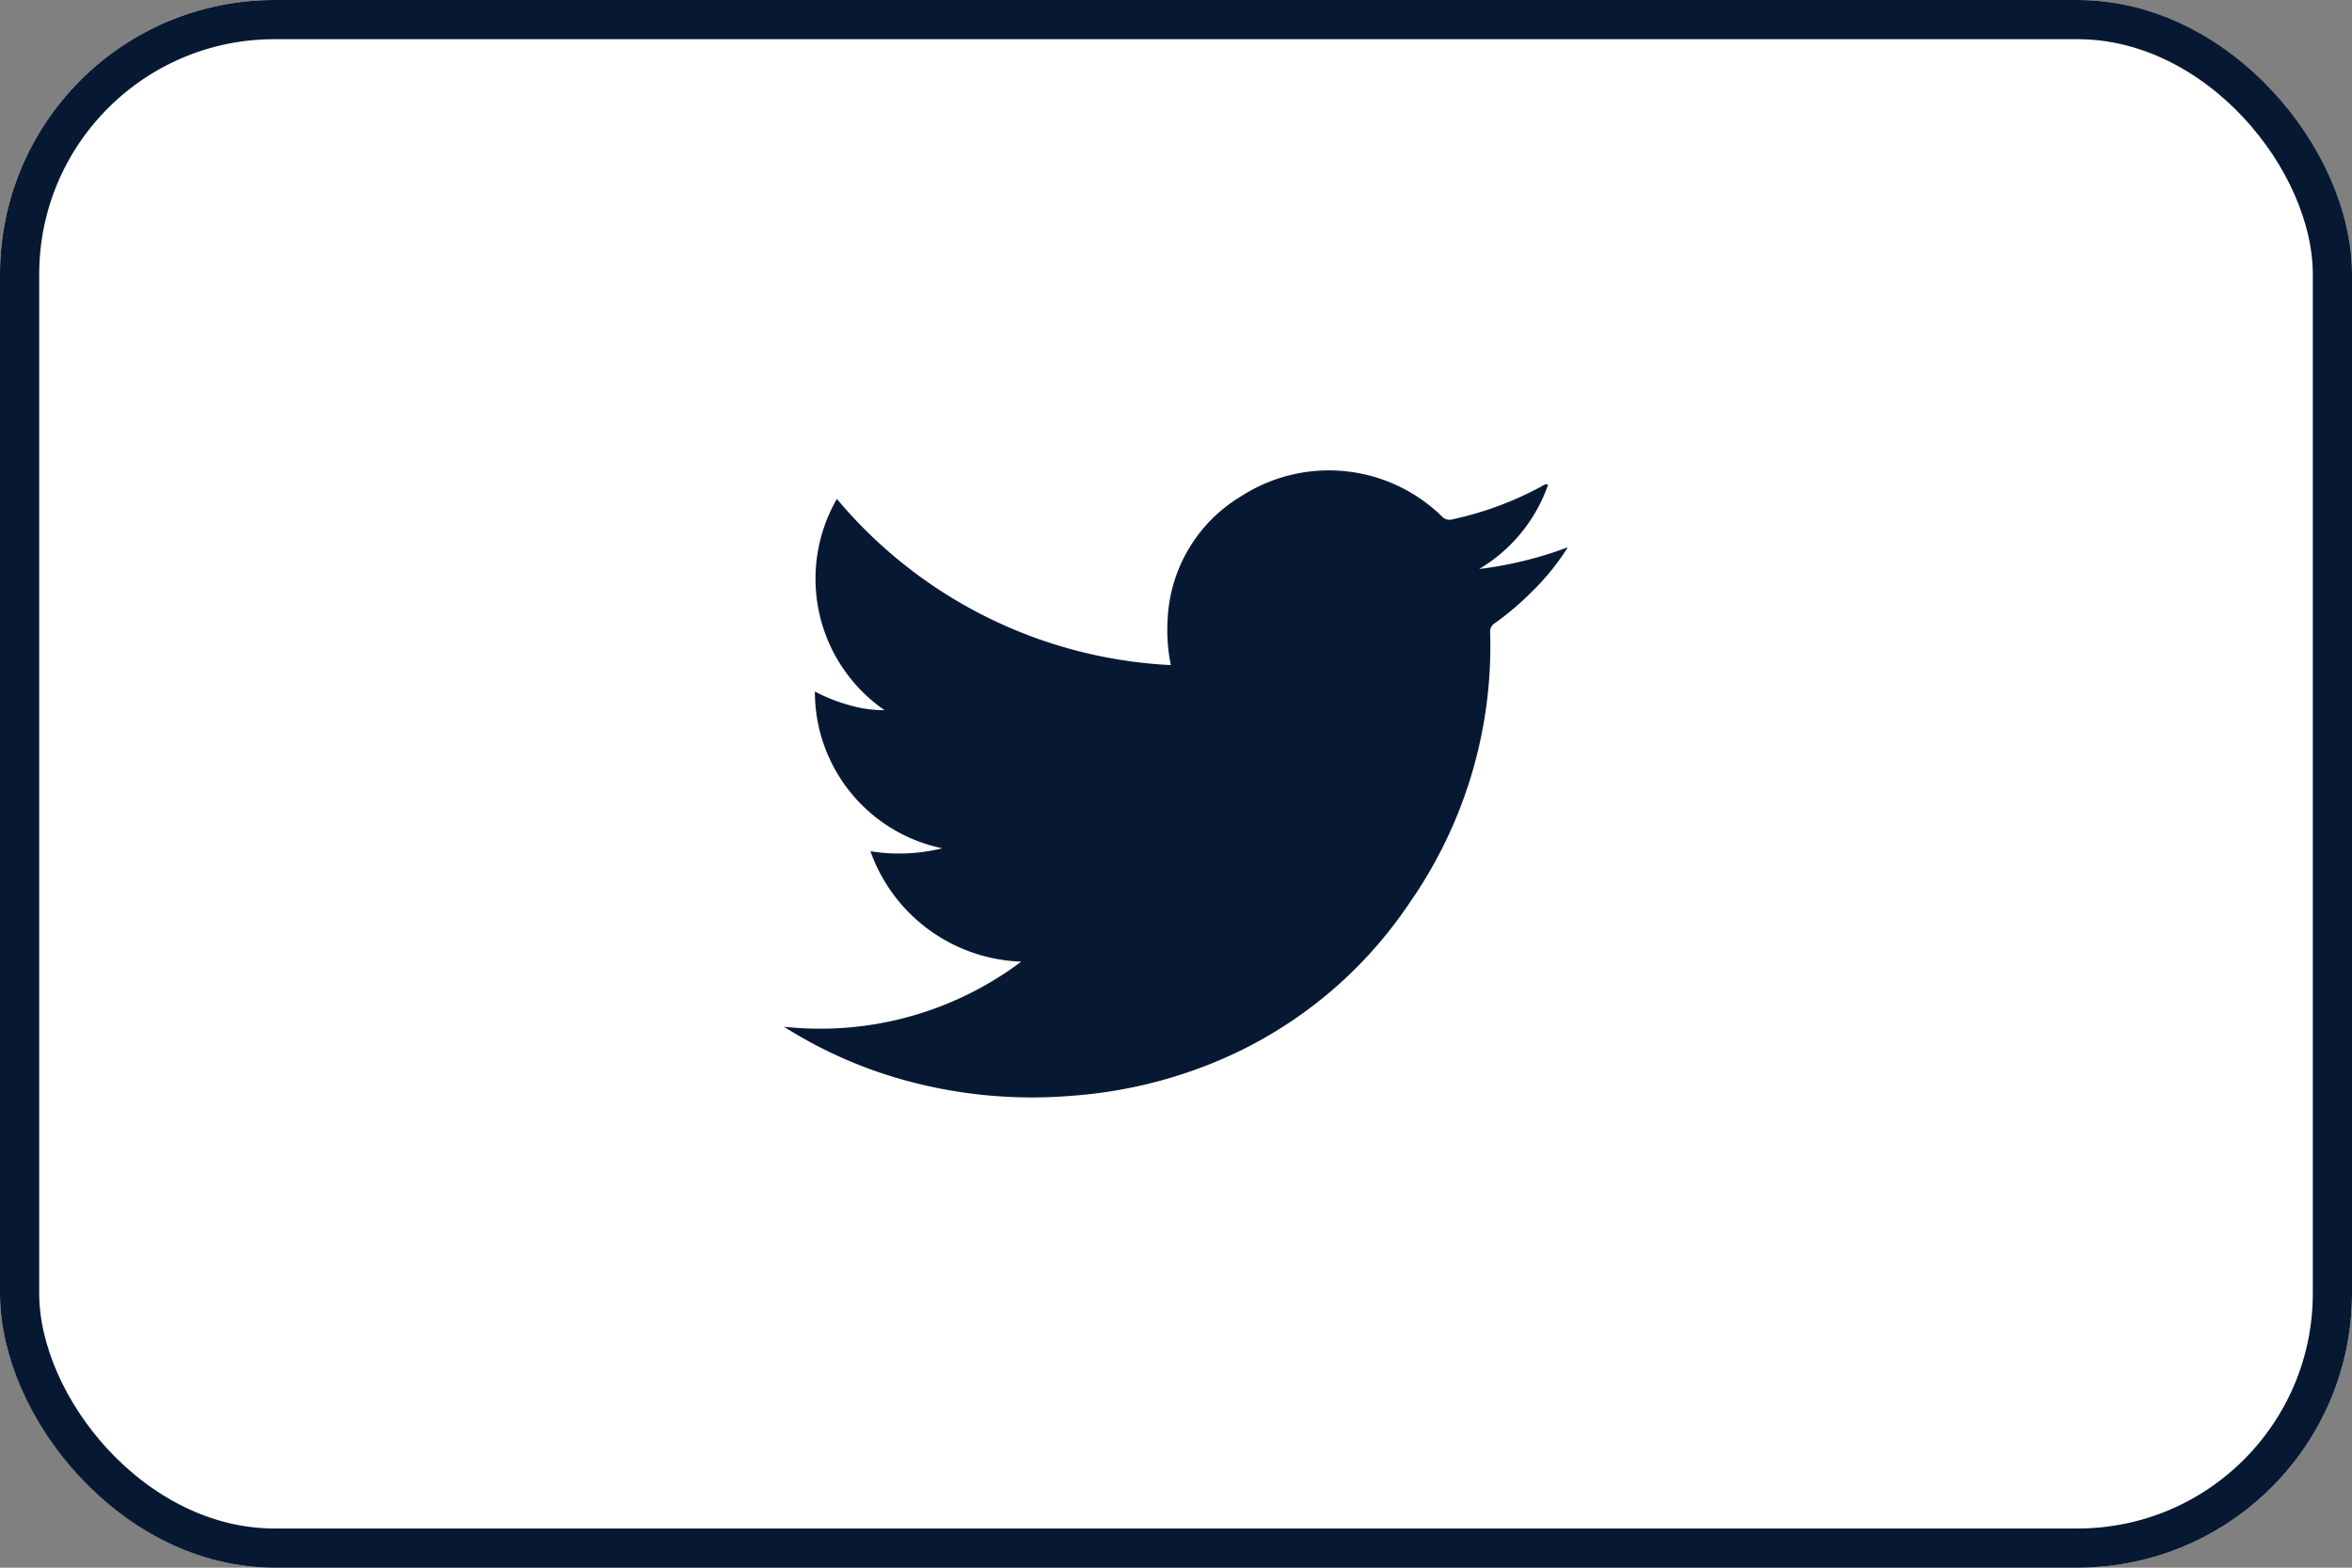 <svg id="twitter" xmlns="http://www.w3.org/2000/svg" width="60" height="40" viewBox="0 0 60 40">
  <rect x="0" y="0" width="60" height="40" fill="#808080" stroke="none"/>
  <g id="Rectangle_2831" data-name="Rectangle 2831" fill="#fff" stroke="#071932" stroke-width="1">
    <rect width="60" height="40" rx="7" stroke="none"/>
    <rect x="0.5" y="0.5" width="59" height="39" rx="6.5" fill="none"/>
  </g>
  <path id="Path_2318" data-name="Path 2318" d="M921.747,344.417A4.234,4.234,0,0,1,917.9,341.6a4.57,4.57,0,0,0,1.832-.075,4.077,4.077,0,0,1-3.249-4,4.2,4.2,0,0,0,.865.344,3.179,3.179,0,0,0,.913.133,4.075,4.075,0,0,1-1.217-5.391,11.867,11.867,0,0,0,8.52,4.24,4.385,4.385,0,0,1-.083-1.153,3.865,3.865,0,0,1,1.879-3.157,4.126,4.126,0,0,1,5.116.514.262.262,0,0,0,.273.077,8.548,8.548,0,0,0,2.262-.836c.048-.026.092-.074.177-.049a4.049,4.049,0,0,1-1.759,2.152,9.771,9.771,0,0,0,2.261-.554,6.058,6.058,0,0,1-.929,1.145,7.159,7.159,0,0,1-.933.792.25.25,0,0,0-.119.239,11.447,11.447,0,0,1-2.047,6.884,11.023,11.023,0,0,1-5.071,4.115,11.807,11.807,0,0,1-3.55.82,12.228,12.228,0,0,1-4.347-.419,11.4,11.4,0,0,1-3-1.343A8.532,8.532,0,0,0,921.747,344.417Z" transform="translate(-895.695 -319.881)" fill="#071932"/>
</svg>

